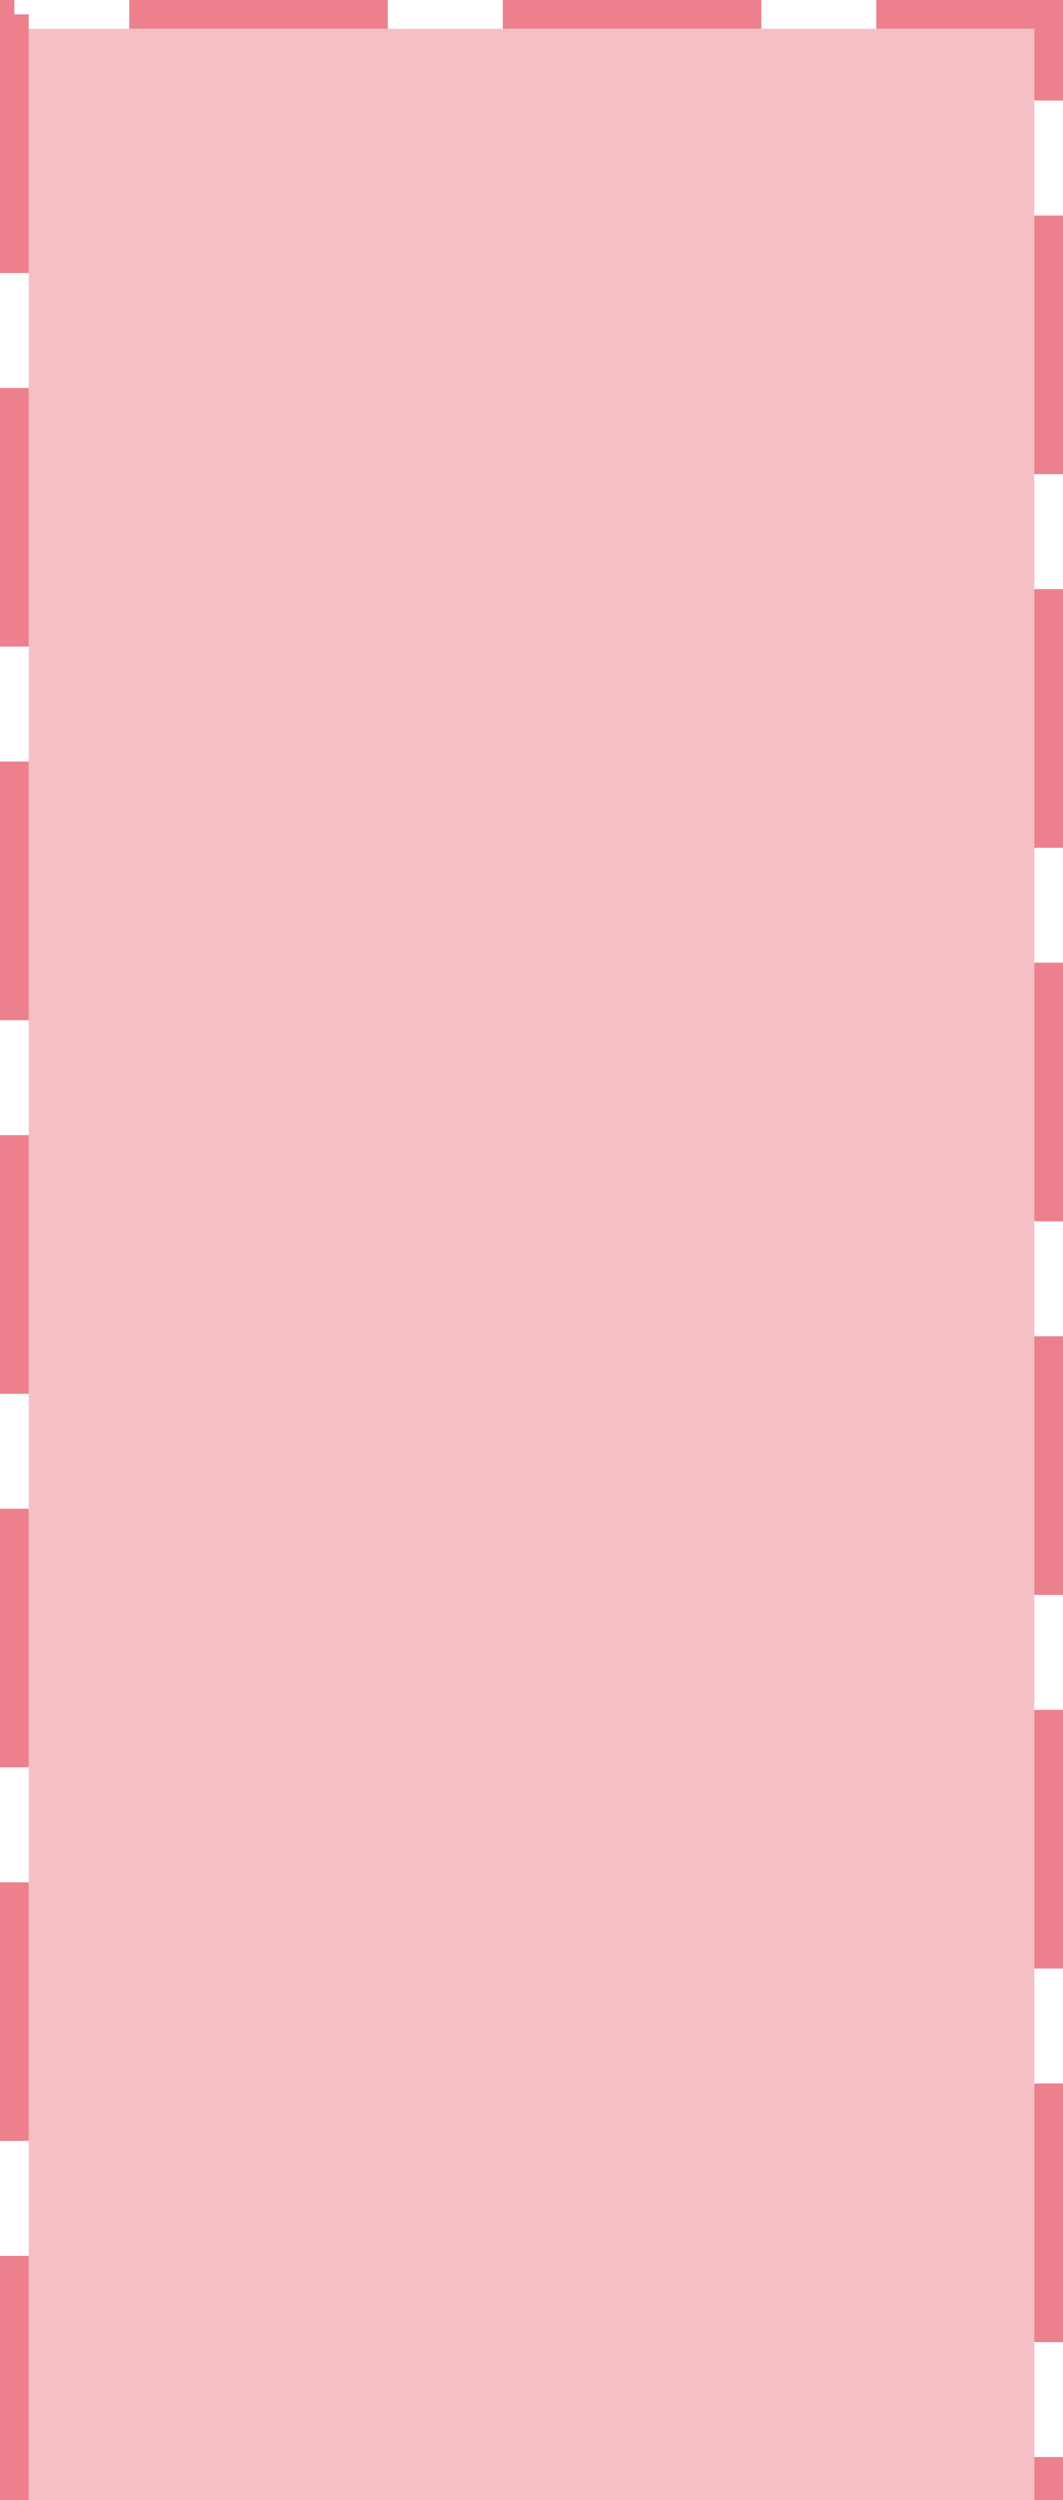 ﻿<?xml version="1.0" encoding="utf-8"?>
<svg version="1.1" xmlns:xlink="http://www.w3.org/1999/xlink" width="37px" height="87px" xmlns="http://www.w3.org/2000/svg">
  <g transform="matrix(1 0 0 1 -1278 -593 )">
    <path d="M 1279 594  L 1314 594  L 1314 680  L 1279 680  L 1279 594  Z " fill-rule="nonzero" fill="#ec808d" stroke="none" fill-opacity="0.498" />
    <path d="M 1278.5 680  L 1278.5 593.5  L 1314.5 593.5  L 1314.5 680  " stroke-width="1" stroke-dasharray="9,4" stroke="#ec808d" fill="none" stroke-dashoffset="0.5" />
  </g>
</svg>